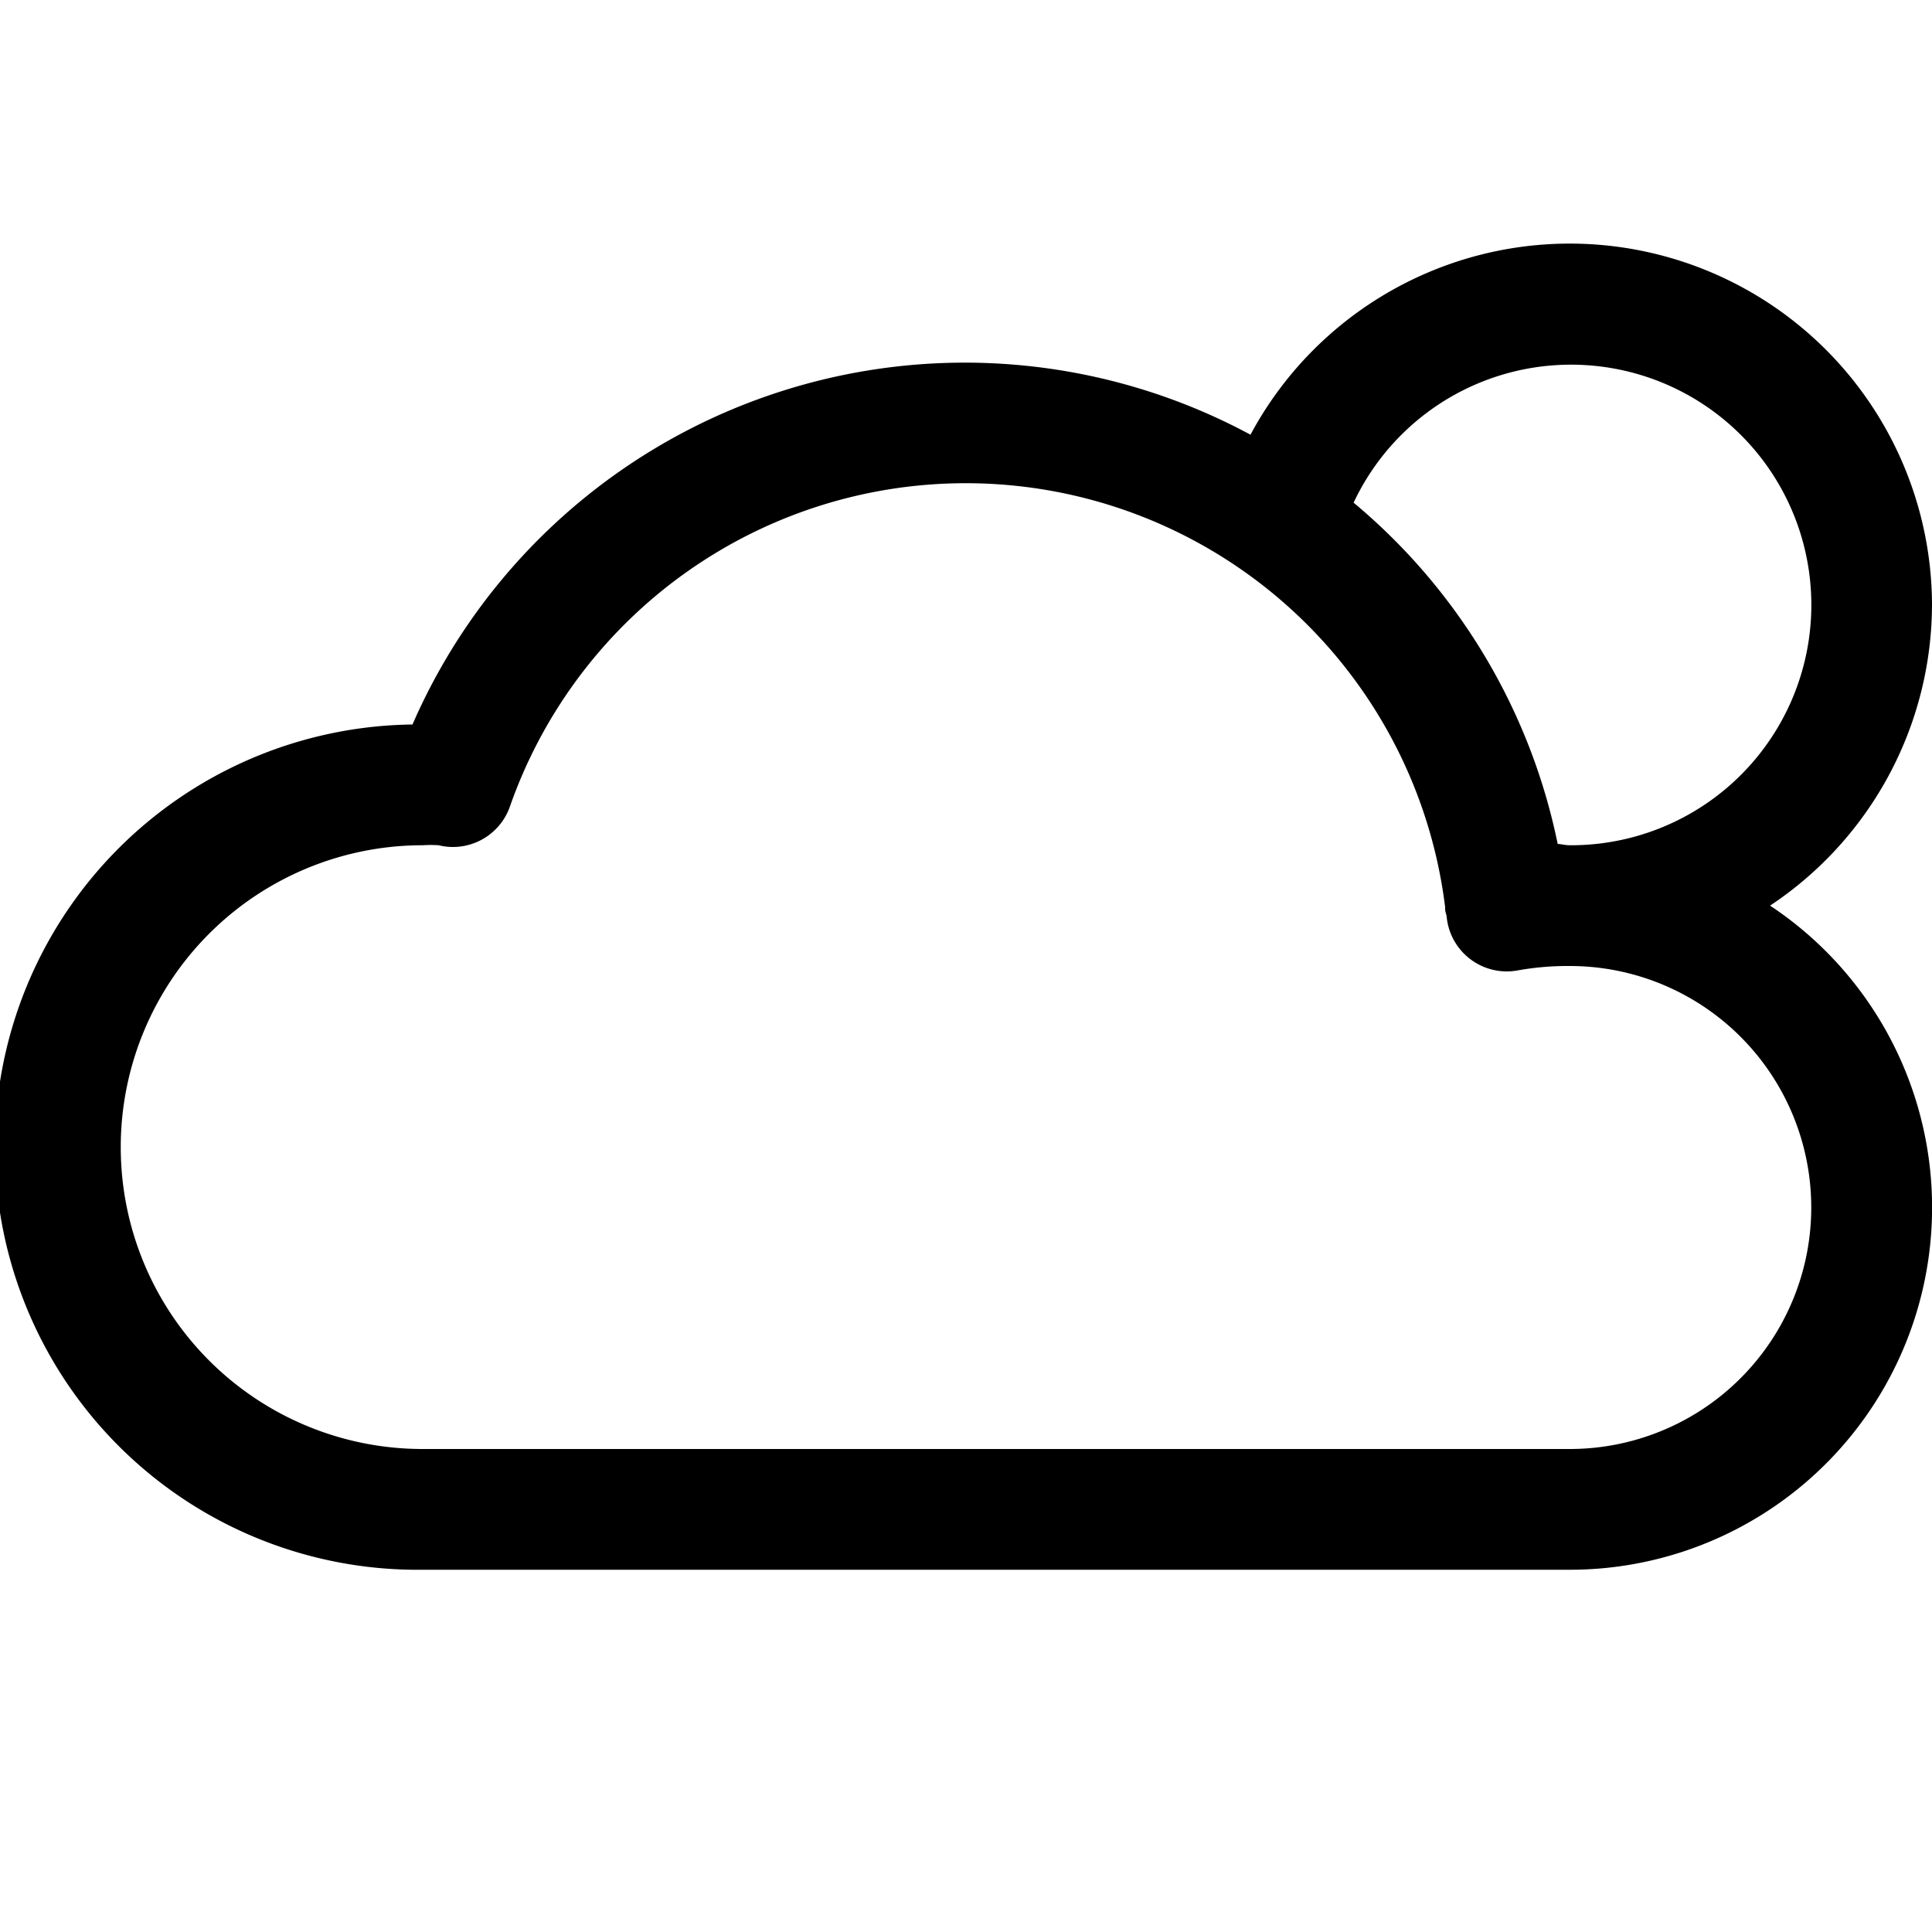 <svg xmlns="http://www.w3.org/2000/svg" viewBox="0 0 16 16">
  <title>cloudy</title>
  <path d="M16,5a3,3,0,0,0-5.644-1.4A4.989,4.989,0,0,0,3.416,6,3.5,3.5,0,0,0,3.5,13H13a3,3,0,0,0,1.659-5.5A3,3,0,0,0,16,5Zm-1,5a2,2,0,0,1-2,2H3.5a2.5,2.5,0,0,1,0-5,1.048,1.048,0,0,1,.132,0,.5.5,0,0,0,.591-.321,4,4,0,0,1,7.745.834l0,.015c0,.023.011.044.013.067a.5.5,0,0,0,.591.441A2.35,2.35,0,0,1,13,8,2,2,0,0,1,15,10ZM13,7c-.036,0-.066-.009-.1-.011A4.977,4.977,0,0,0,11.21,4.163,1.99,1.99,0,1,1,13,7Z"/>
</svg>
